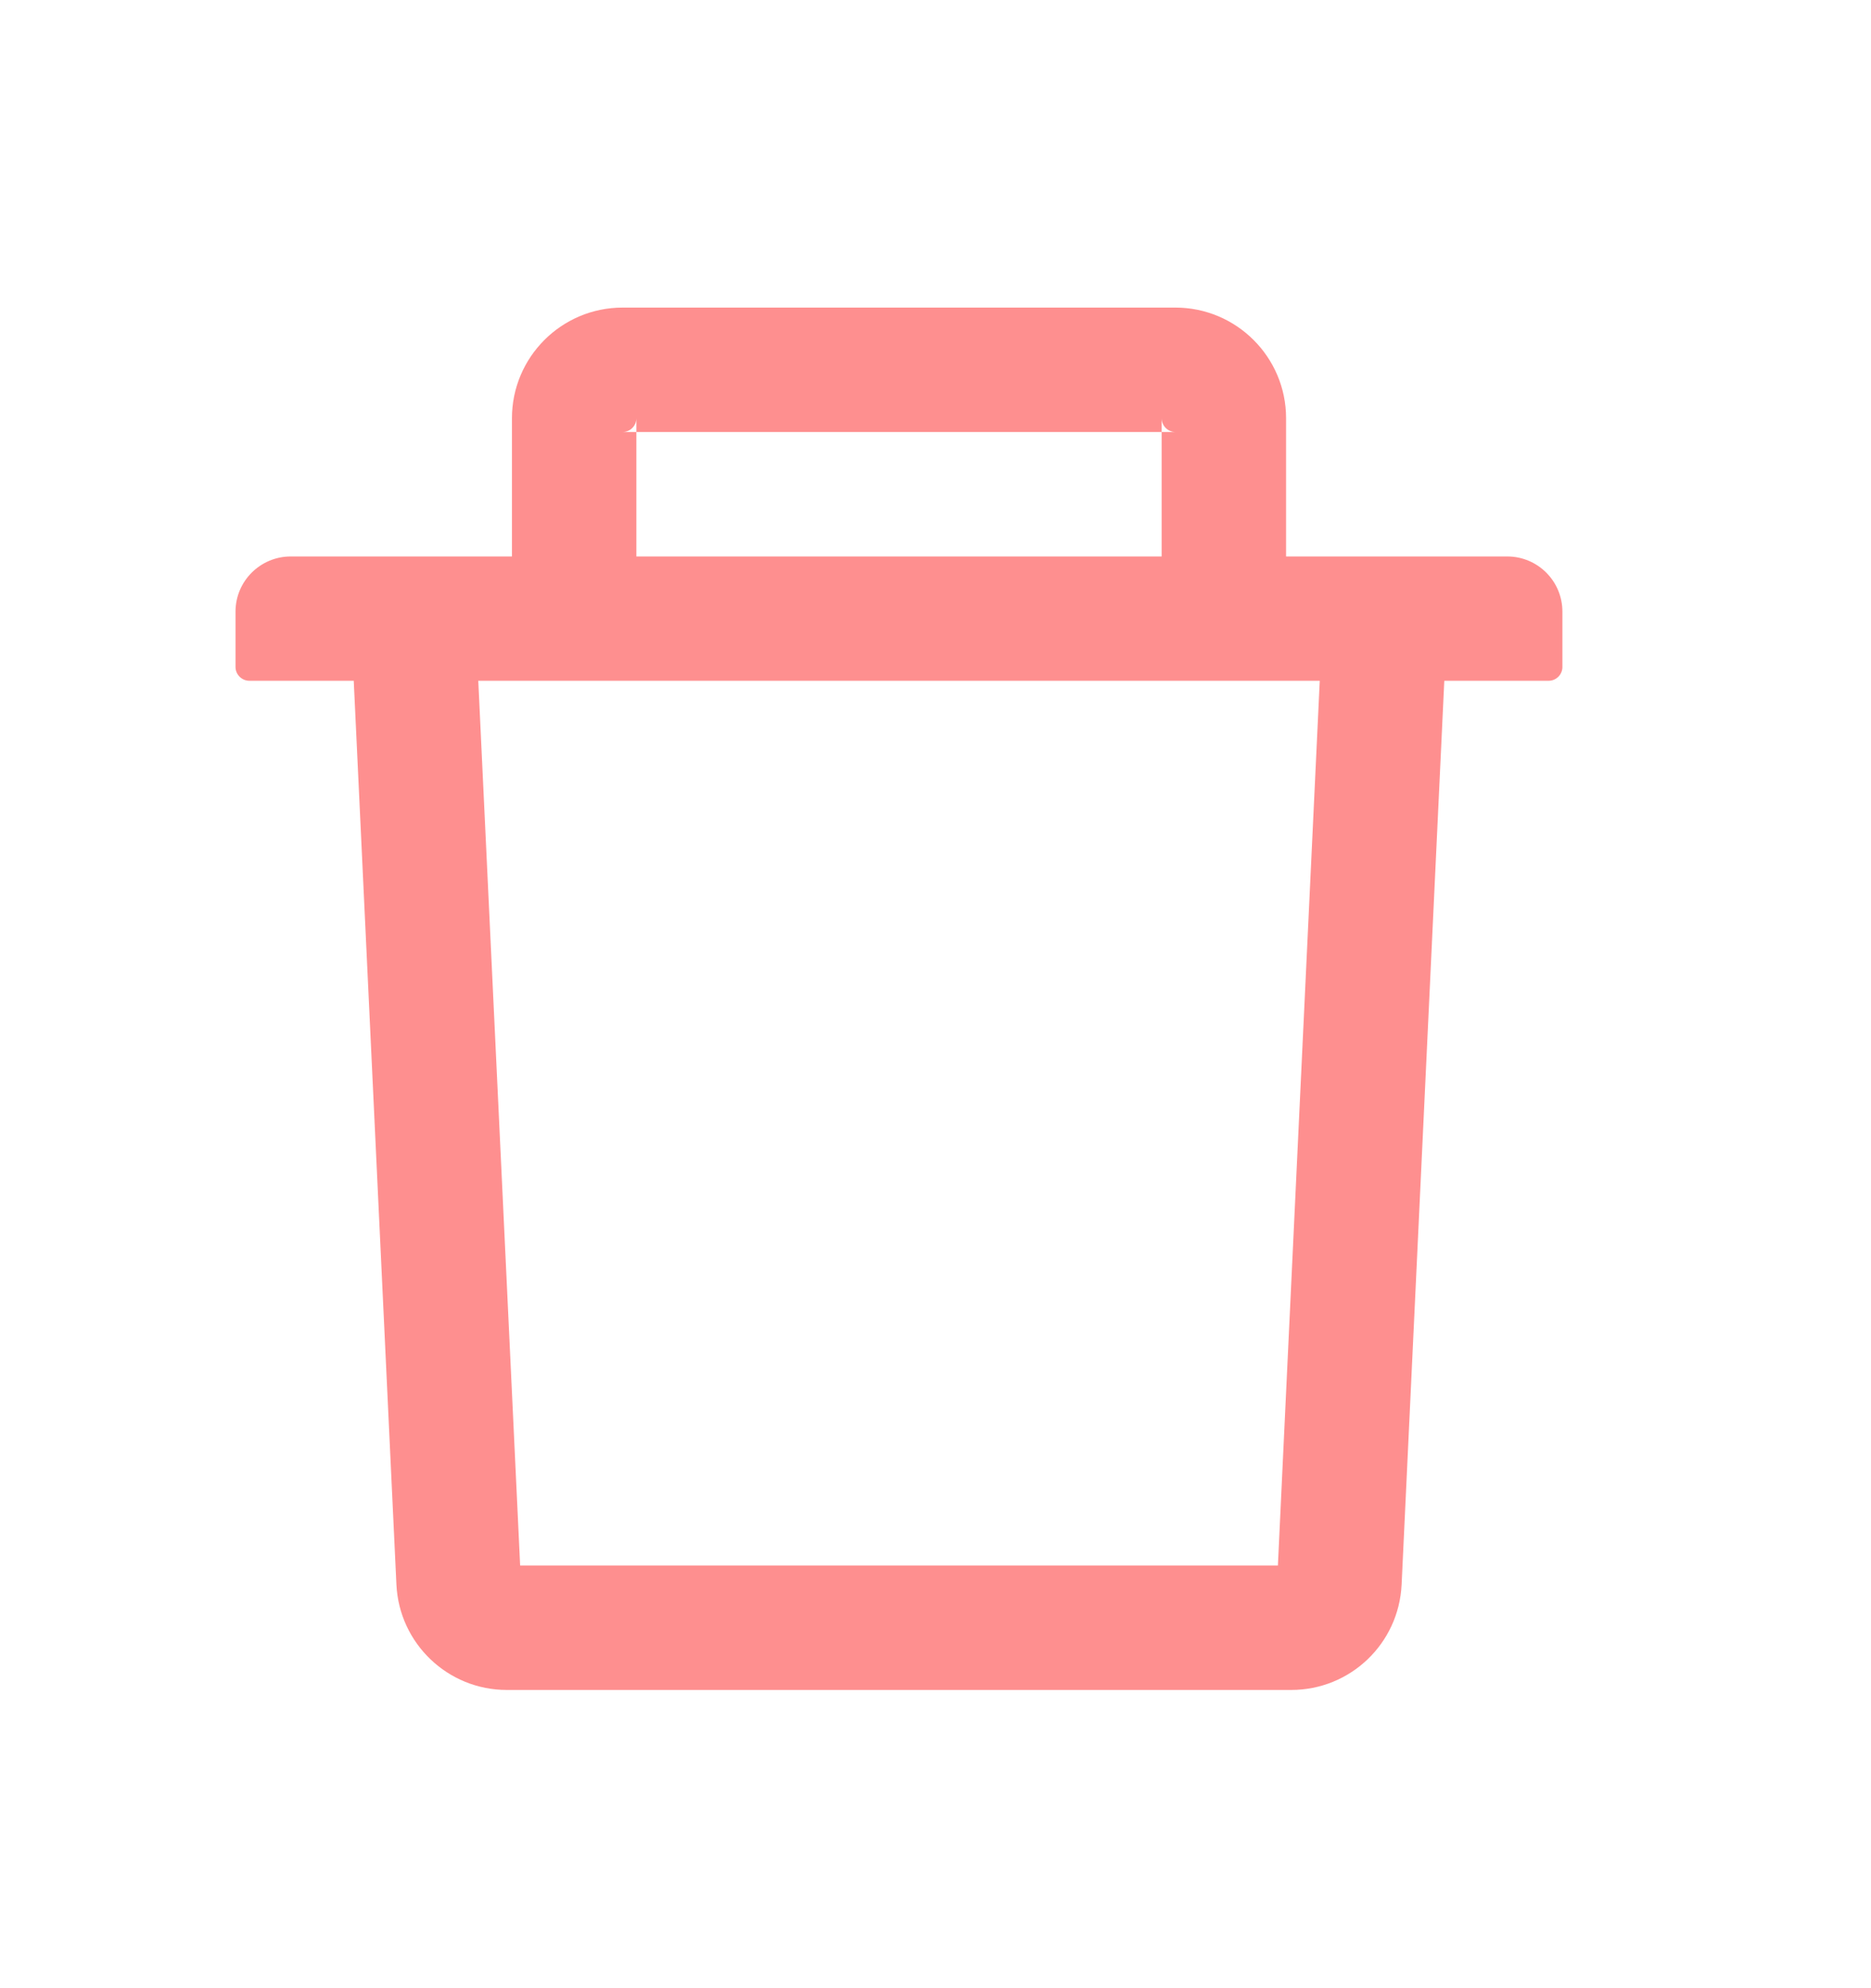 <svg width="16" height="17" viewBox="0 0 16 17" fill="none" xmlns="http://www.w3.org/2000/svg">
<path d="M5.442 3.694H5.324C5.389 3.694 5.442 3.641 5.442 3.576V3.694H9.934V3.576C9.934 3.641 9.987 3.694 10.052 3.694H9.934V4.758H10.998V3.576C10.998 3.054 10.573 2.63 10.052 2.63H5.324C4.802 2.63 4.378 3.054 4.378 3.576V4.758H5.442V3.694ZM12.889 4.758H2.487C2.226 4.758 2.014 4.969 2.014 5.23V5.703C2.014 5.768 2.068 5.821 2.133 5.821H3.025L3.39 13.549C3.414 14.053 3.83 14.45 4.334 14.45H11.042C11.547 14.45 11.962 14.054 11.986 13.549L12.351 5.821H13.243C13.308 5.821 13.361 5.768 13.361 5.703V5.23C13.361 4.969 13.15 4.758 12.889 4.758ZM10.928 13.386H4.448L4.09 5.821H11.286L10.928 13.386Z" fill="#FE8F8F"/>
</svg>
